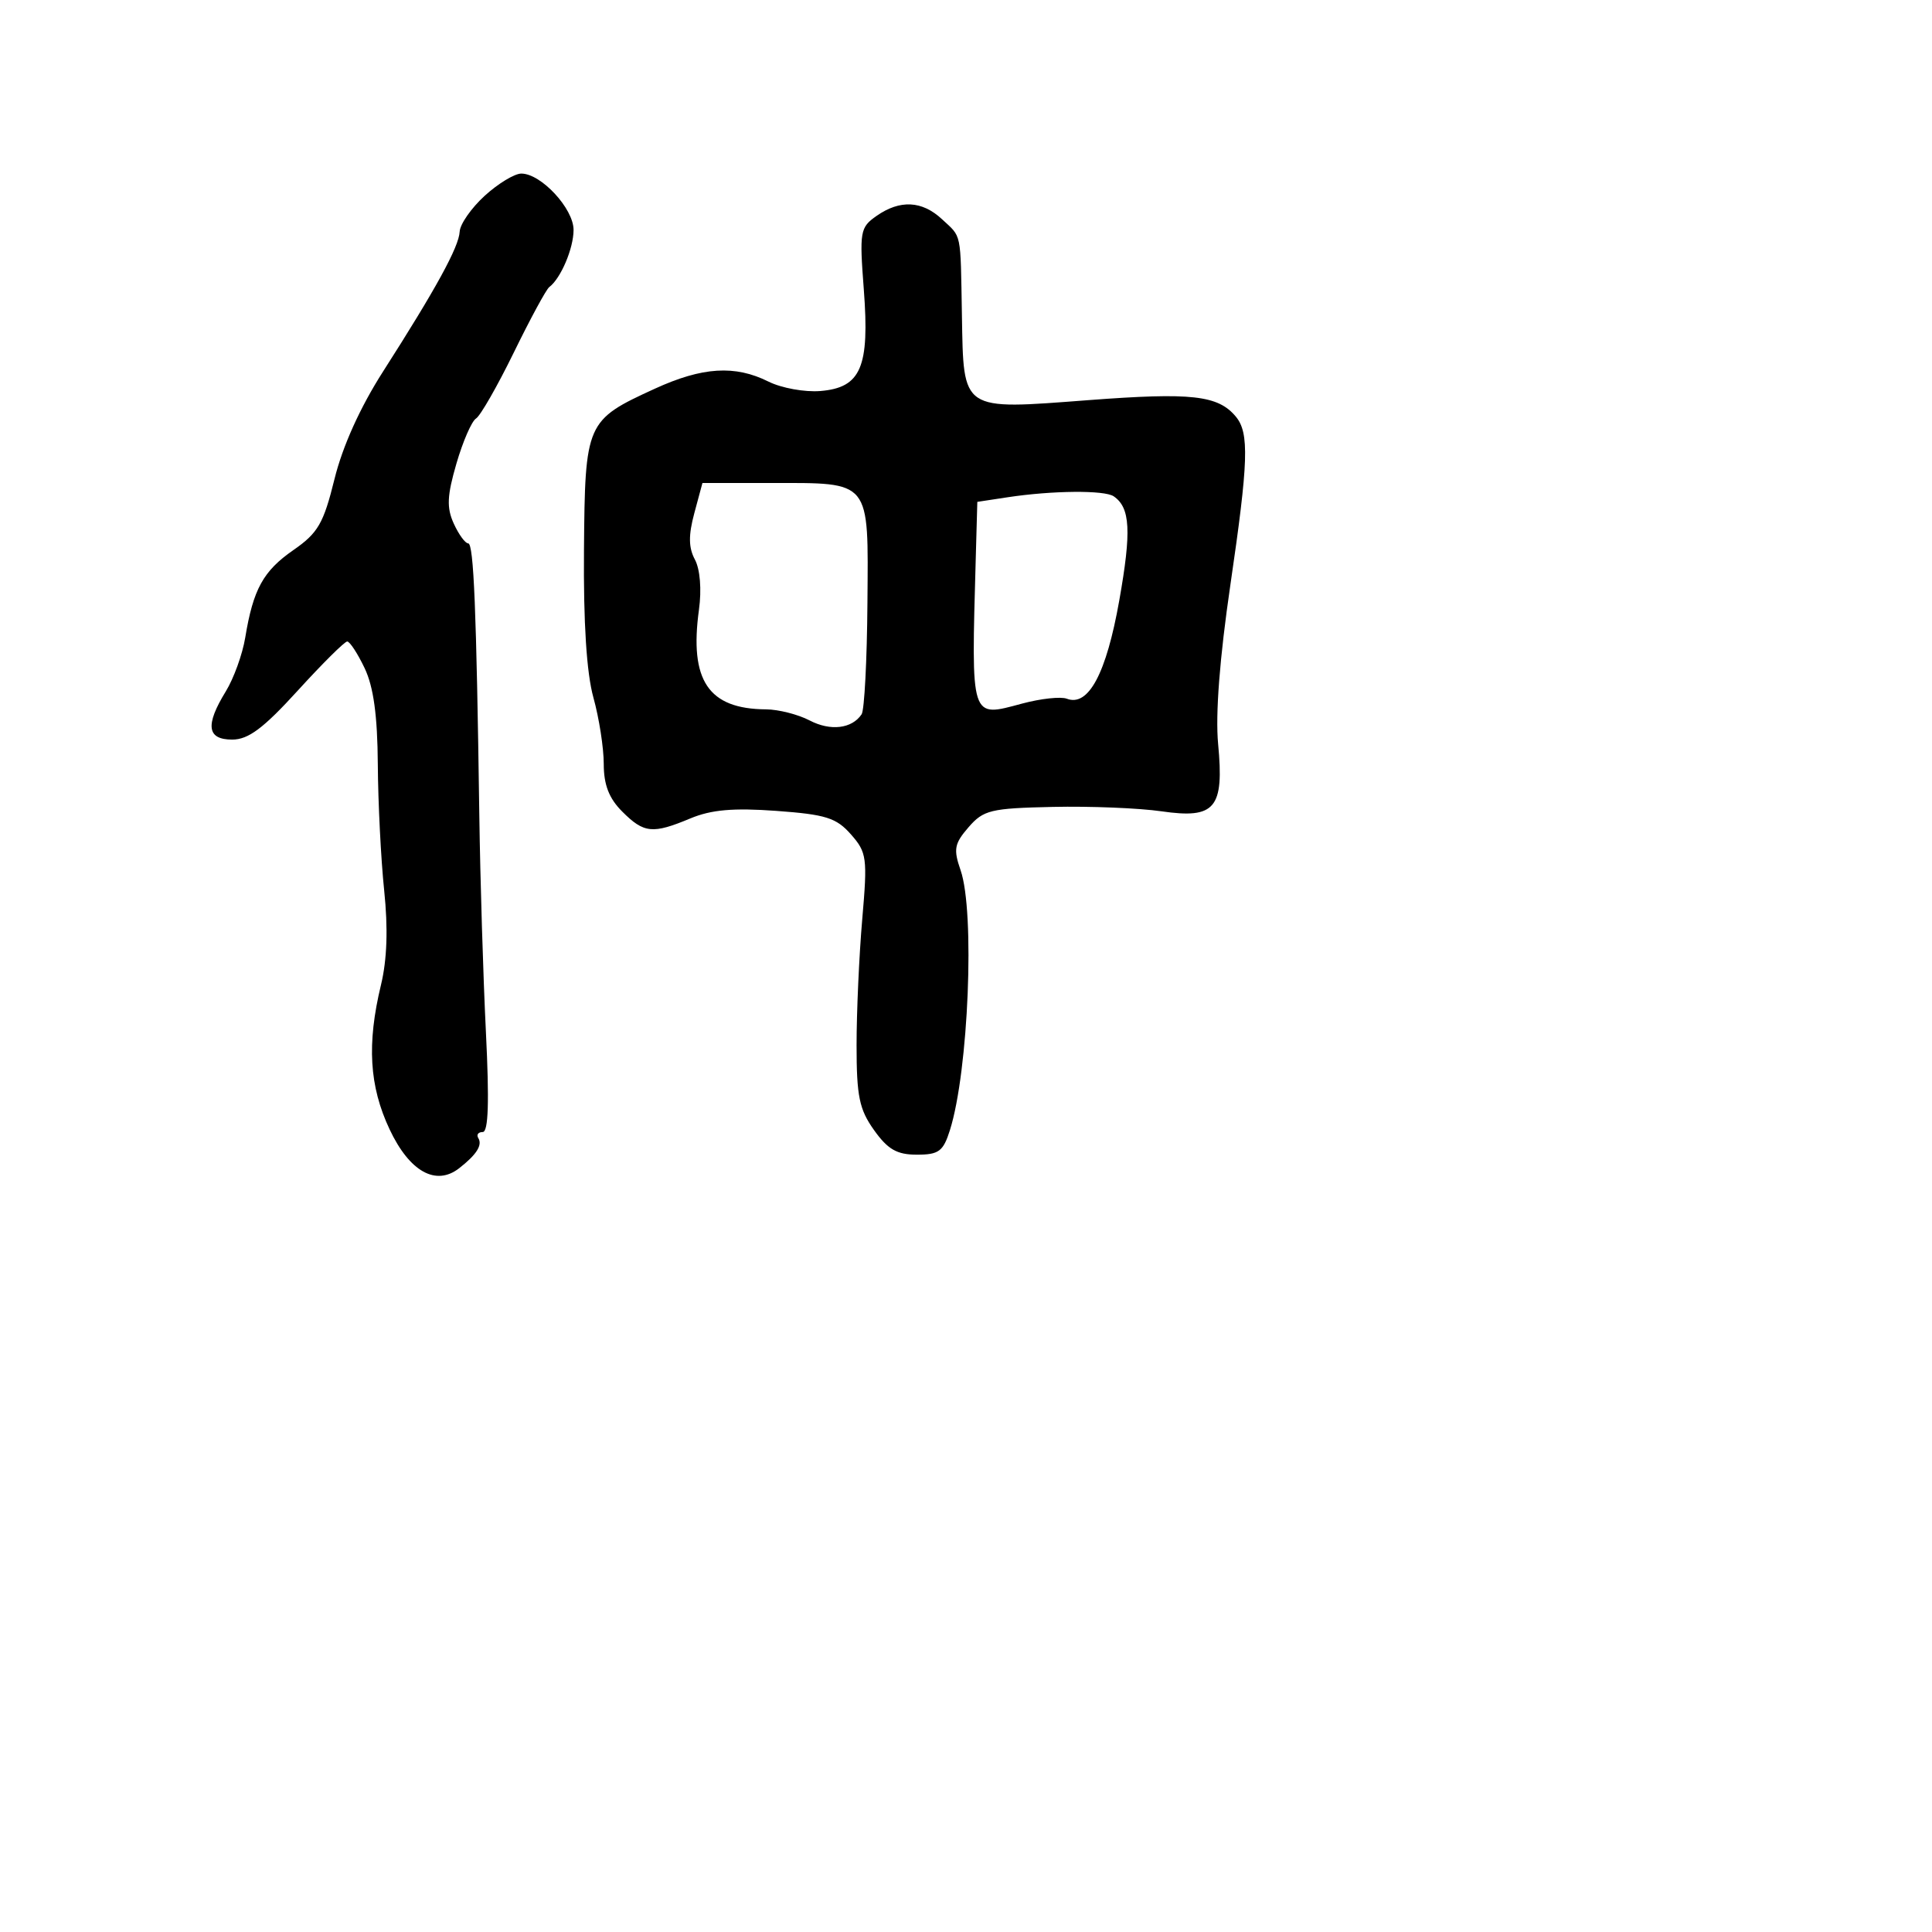 <svg xmlns="http://www.w3.org/2000/svg" width="256" height="256" viewBox="0 0 256 256" version="1.1">
	<path d="M 64.223 25.944 C 62.450 27.563, 60.959 29.700, 60.909 30.694 C 60.808 32.719, 57.772 38.262, 50.752 49.237 C 47.717 53.984, 45.399 59.115, 44.325 63.466 C 42.869 69.365, 42.144 70.619, 38.878 72.886 C 34.874 75.664, 33.552 78.068, 32.492 84.500 C 32.129 86.700, 30.970 89.903, 29.916 91.618 C 27.168 96.091, 27.423 98, 30.770 98 C 32.905 98, 34.897 96.510, 39.462 91.500 C 42.719 87.925, 45.664 85, 46.007 85 C 46.349 85, 47.388 86.590, 48.315 88.534 C 49.498 91.015, 50.018 94.813, 50.062 101.284 C 50.096 106.353, 50.476 113.875, 50.907 118 C 51.431 123.017, 51.290 127.155, 50.483 130.500 C 48.594 138.323, 48.928 143.918, 51.625 149.648 C 54.263 155.252, 57.761 157.204, 60.846 154.793 C 63.155 152.988, 63.951 151.730, 63.375 150.798 C 63.104 150.359, 63.368 150, 63.963 150 C 64.716 150, 64.844 145.982, 64.386 136.750 C 64.025 129.463, 63.631 116.525, 63.511 108 C 63.129 80.735, 62.771 72, 62.037 72 C 61.643 72, 60.783 70.819, 60.126 69.376 C 59.166 67.270, 59.236 65.701, 60.478 61.427 C 61.330 58.498, 62.499 55.810, 63.077 55.453 C 63.654 55.096, 65.910 51.154, 68.090 46.695 C 70.269 42.235, 72.378 38.341, 72.776 38.043 C 74.307 36.895, 76 32.916, 76 30.466 C 76 27.639, 71.699 23, 69.077 23 C 68.180 23, 65.995 24.325, 64.223 25.944 M 116.142 28.613 C 113.961 30.141, 113.872 30.656, 114.459 38.363 C 115.243 48.666, 114.089 51.364, 108.704 51.812 C 106.641 51.983, 103.545 51.421, 101.823 50.562 C 97.387 48.349, 93.074 48.619, 86.772 51.504 C 77.646 55.682, 77.518 55.973, 77.380 72.855 C 77.301 82.535, 77.725 89.172, 78.630 92.432 C 79.384 95.144, 80 99.102, 80 101.227 C 80 103.996, 80.695 105.786, 82.455 107.545 C 85.329 110.420, 86.476 110.535, 91.479 108.444 C 94.246 107.288, 97.169 107.031, 102.852 107.445 C 109.425 107.923, 110.817 108.360, 112.751 110.558 C 114.863 112.956, 114.956 113.655, 114.251 121.807 C 113.838 126.588, 113.500 134.100, 113.500 138.500 C 113.500 145.265, 113.858 147.002, 115.818 149.750 C 117.644 152.310, 118.848 153, 121.491 153 C 124.398 153, 124.982 152.567, 125.870 149.750 C 128.337 141.934, 129.201 120.830, 127.282 115.306 C 126.317 112.530, 126.455 111.784, 128.336 109.614 C 130.315 107.330, 131.271 107.099, 139.500 106.919 C 144.450 106.810, 150.934 107.073, 153.909 107.503 C 161.029 108.532, 162.217 107.117, 161.407 98.571 C 161.036 94.654, 161.612 87.177, 163.031 77.500 C 165.429 61.151, 165.552 57.371, 163.761 55.212 C 161.405 52.373, 157.916 51.982, 144.231 53.020 C 127.258 54.309, 127.686 54.596, 127.459 41.776 C 127.261 30.523, 127.466 31.512, 124.811 29.039 C 122.175 26.583, 119.246 26.439, 116.142 28.613 M 92.001 67.996 C 91.212 70.928, 91.232 72.565, 92.078 74.146 C 92.766 75.432, 92.983 78.109, 92.615 80.792 C 91.328 90.179, 93.861 93.942, 101.500 93.993 C 103.150 94.003, 105.751 94.665, 107.281 95.463 C 110.042 96.903, 112.886 96.565, 114.170 94.644 C 114.538 94.093, 114.885 87.443, 114.940 79.867 C 115.061 63.443, 115.512 64, 102.104 64 L 93.077 64 92.001 67.996 M 133.500 65.892 L 129.500 66.500 129.292 74 C 128.693 95.580, 128.531 95.075, 135.464 93.221 C 137.912 92.566, 140.563 92.279, 141.356 92.583 C 144.225 93.684, 146.593 89.253, 148.309 79.567 C 149.939 70.368, 149.774 67.272, 147.573 65.765 C 146.352 64.929, 139.424 64.991, 133.500 65.892" stroke="none" fill="black" fill-rule="evenodd"/>
</svg>